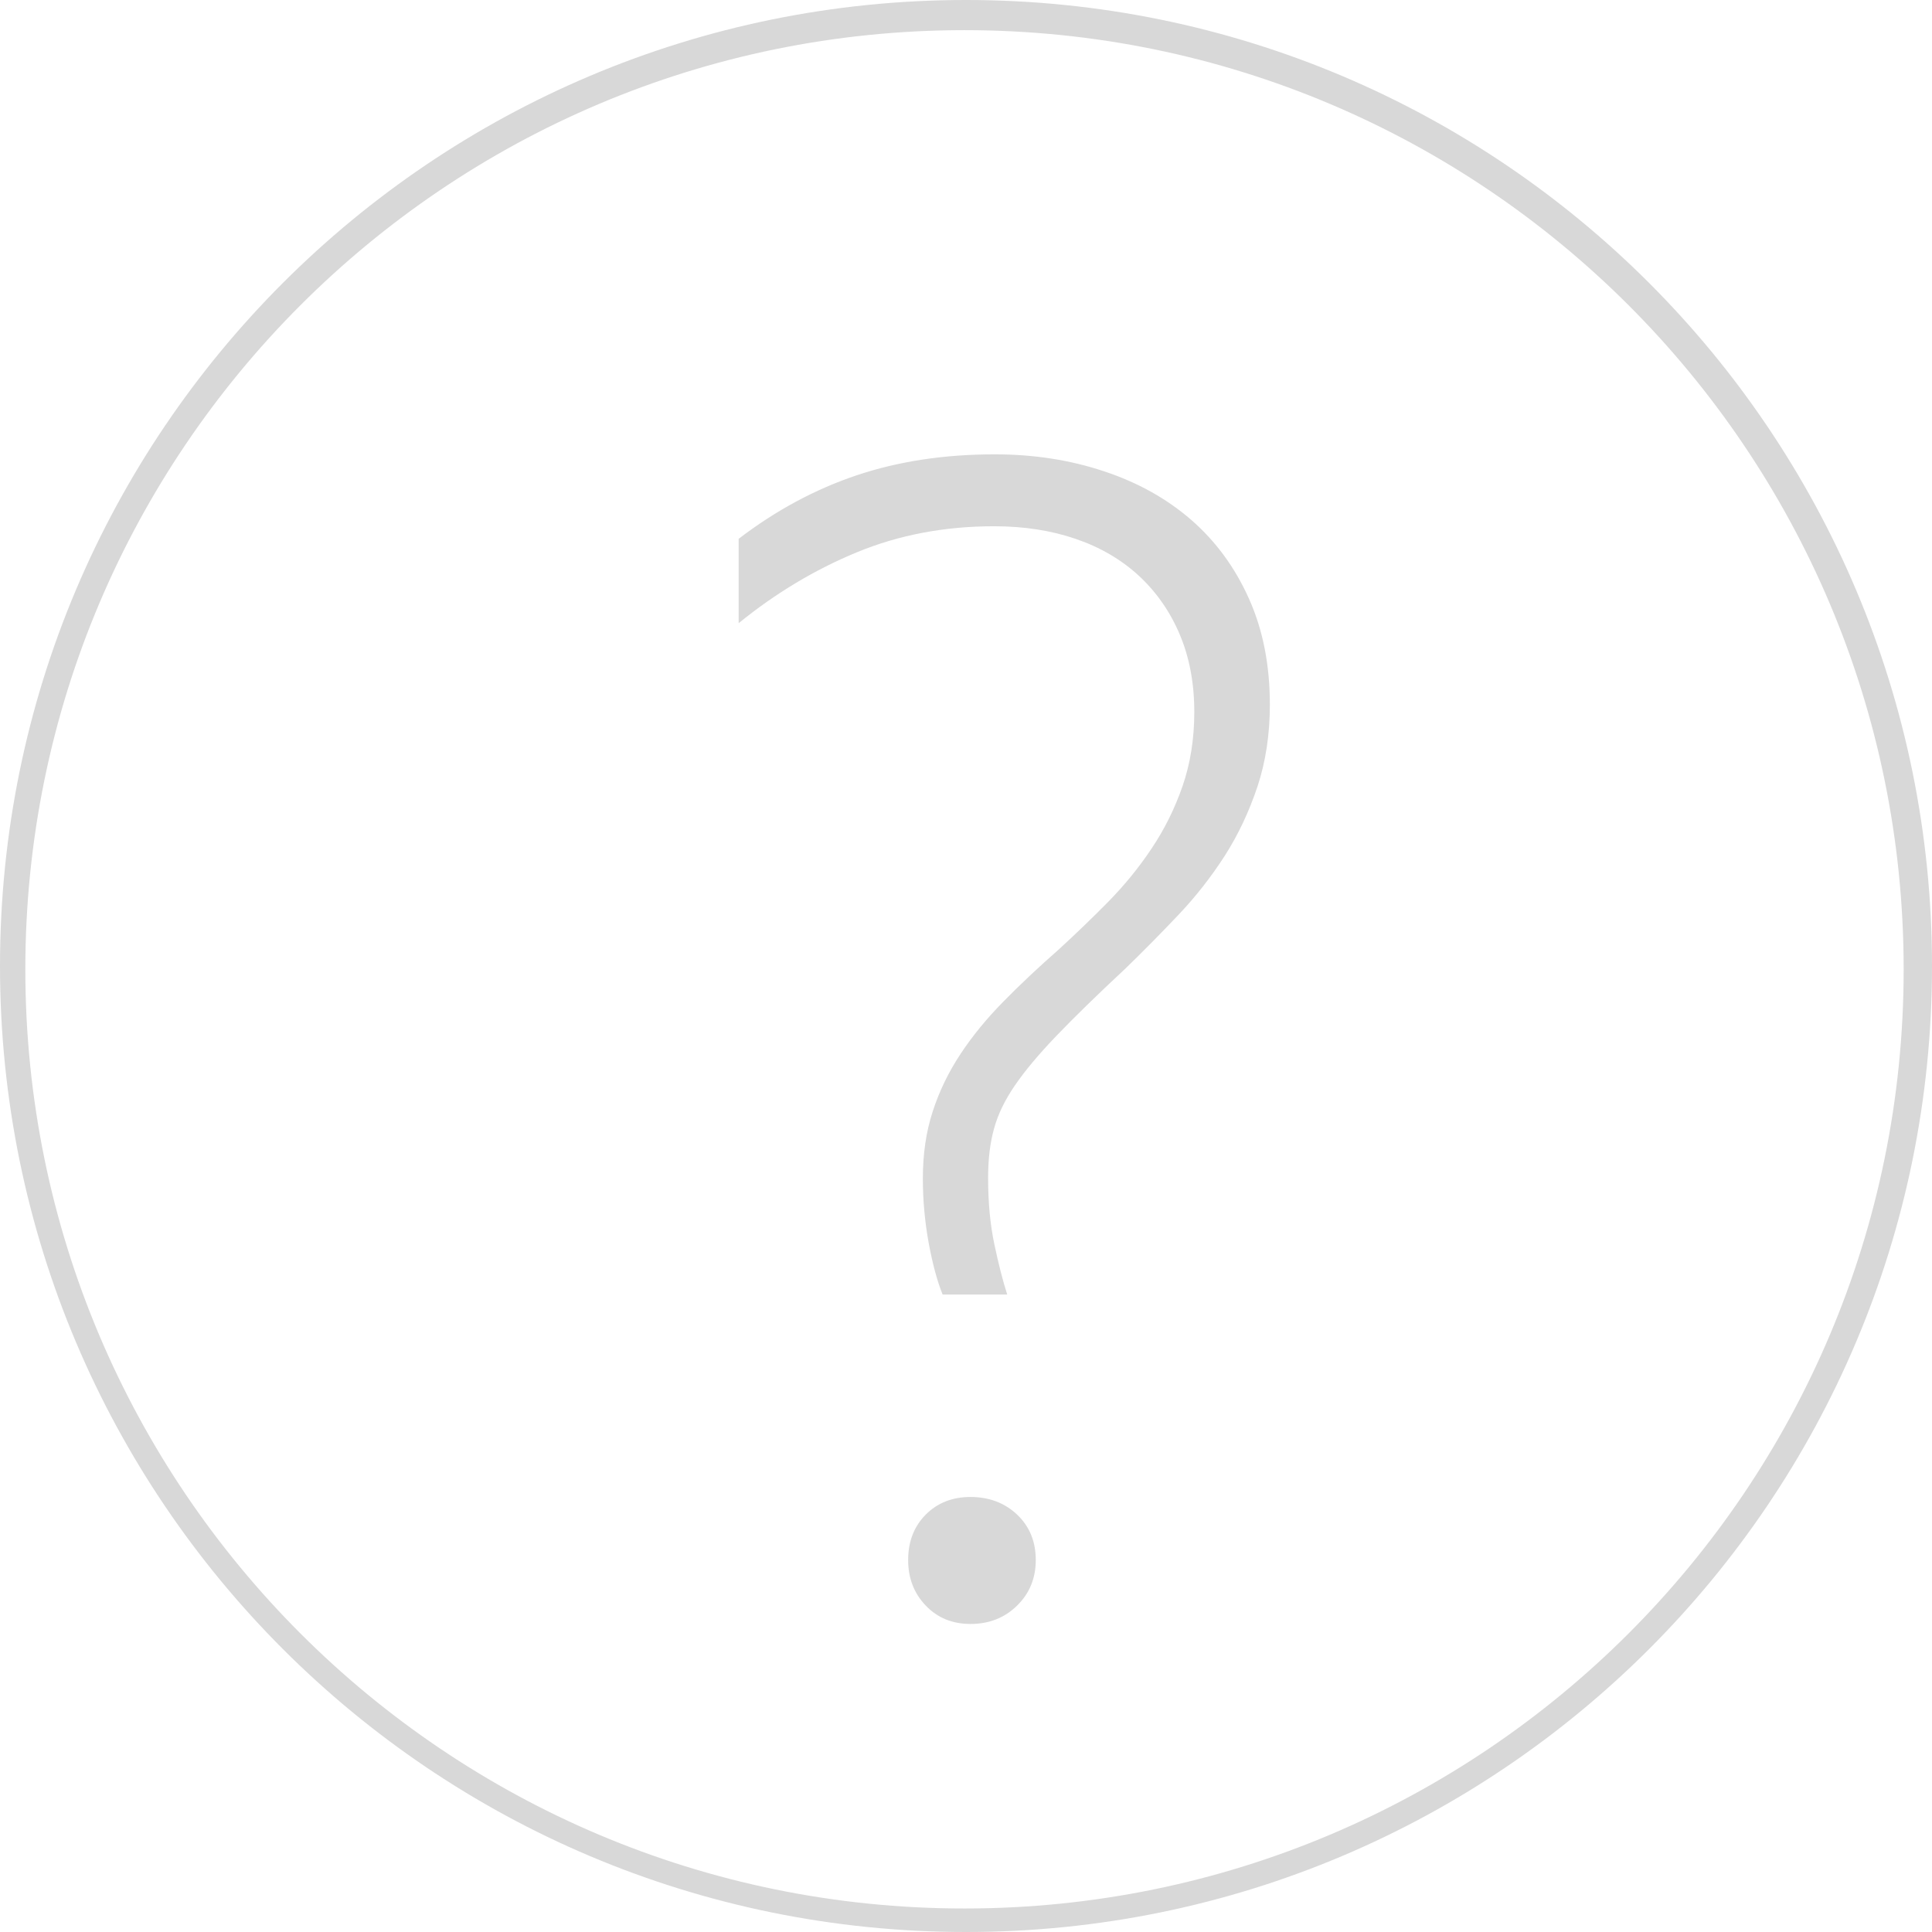 <?xml version="1.0" encoding="UTF-8" standalone="no"?>
<svg width="18px" height="18px" viewBox="0 0 18 18" version="1.1" xmlns="http://www.w3.org/2000/svg" xmlns:xlink="http://www.w3.org/1999/xlink">
    <!-- Generator: Sketch 43.1 (39012) - http://www.bohemiancoding.com/sketch -->
    <title>Combined Shape</title>
    <desc>Created with Sketch.</desc>
    <defs></defs>
    <g id="YCH-WORKS" stroke="none" stroke-width="1" fill="none" fill-rule="evenodd">
        <g id="Leap-Motion_Redesign" transform="translate(-1631, -159)" fill="#D8D8D8">
            <g id="？" transform="translate(1631, 159)">
                <path d="M9,18 C4.029,18 0,13.971 0,9 C0,4.029 4.029,0 9,0 C13.971,0 18,4.029 18,9 C18,13.971 13.971,18 9,18 Z M8.986,17.781 C13.819,17.781 17.736,13.864 17.736,9.031 C17.736,4.199 13.819,0.281 8.986,0.281 C4.154,0.281 0.236,4.199 0.236,9.031 C0.236,13.864 4.154,17.781 8.986,17.781 Z M8.782,12.061 C8.732,11.937 8.689,11.777 8.652,11.579 C8.616,11.38 8.598,11.181 8.598,10.98 C8.598,10.753 8.628,10.544 8.69,10.355 C8.751,10.166 8.838,9.987 8.95,9.818 C9.061,9.65 9.195,9.487 9.35,9.33 C9.505,9.172 9.675,9.012 9.862,8.848 C10.017,8.706 10.171,8.558 10.324,8.403 C10.476,8.248 10.612,8.082 10.73,7.904 C10.849,7.727 10.945,7.533 11.018,7.323 C11.09,7.114 11.127,6.883 11.127,6.633 C11.127,6.364 11.081,6.122 10.99,5.908 C10.899,5.694 10.771,5.512 10.607,5.361 C10.443,5.211 10.247,5.097 10.02,5.02 C9.792,4.942 9.539,4.903 9.261,4.903 C8.8,4.903 8.374,4.984 7.982,5.146 C7.59,5.308 7.224,5.528 6.882,5.806 L6.882,5.02 C7.228,4.755 7.595,4.558 7.982,4.428 C8.37,4.298 8.798,4.233 9.268,4.233 C9.632,4.233 9.972,4.286 10.286,4.391 C10.601,4.495 10.872,4.647 11.1,4.845 C11.327,5.043 11.506,5.287 11.636,5.577 C11.766,5.866 11.831,6.195 11.831,6.564 C11.831,6.842 11.792,7.098 11.715,7.33 C11.637,7.563 11.536,7.777 11.411,7.973 C11.285,8.169 11.141,8.353 10.977,8.526 C10.812,8.7 10.648,8.866 10.484,9.025 C10.22,9.271 10.006,9.48 9.842,9.651 C9.678,9.822 9.549,9.976 9.456,10.112 C9.362,10.249 9.297,10.383 9.261,10.516 C9.224,10.648 9.206,10.8 9.206,10.974 C9.206,11.201 9.225,11.408 9.264,11.592 C9.303,11.777 9.343,11.933 9.384,12.061 L8.782,12.061 Z M9.042,15.13 C8.873,15.13 8.734,15.073 8.625,14.959 C8.516,14.845 8.461,14.704 8.461,14.535 C8.461,14.362 8.516,14.221 8.625,14.111 C8.734,14.002 8.873,13.947 9.042,13.947 C9.215,13.947 9.36,14.002 9.476,14.111 C9.592,14.221 9.65,14.362 9.65,14.535 C9.65,14.704 9.592,14.845 9.476,14.959 C9.36,15.073 9.215,15.13 9.042,15.13 Z" id="Combined-Shape"></path>
            </g>
        </g>
    </g>
</svg>